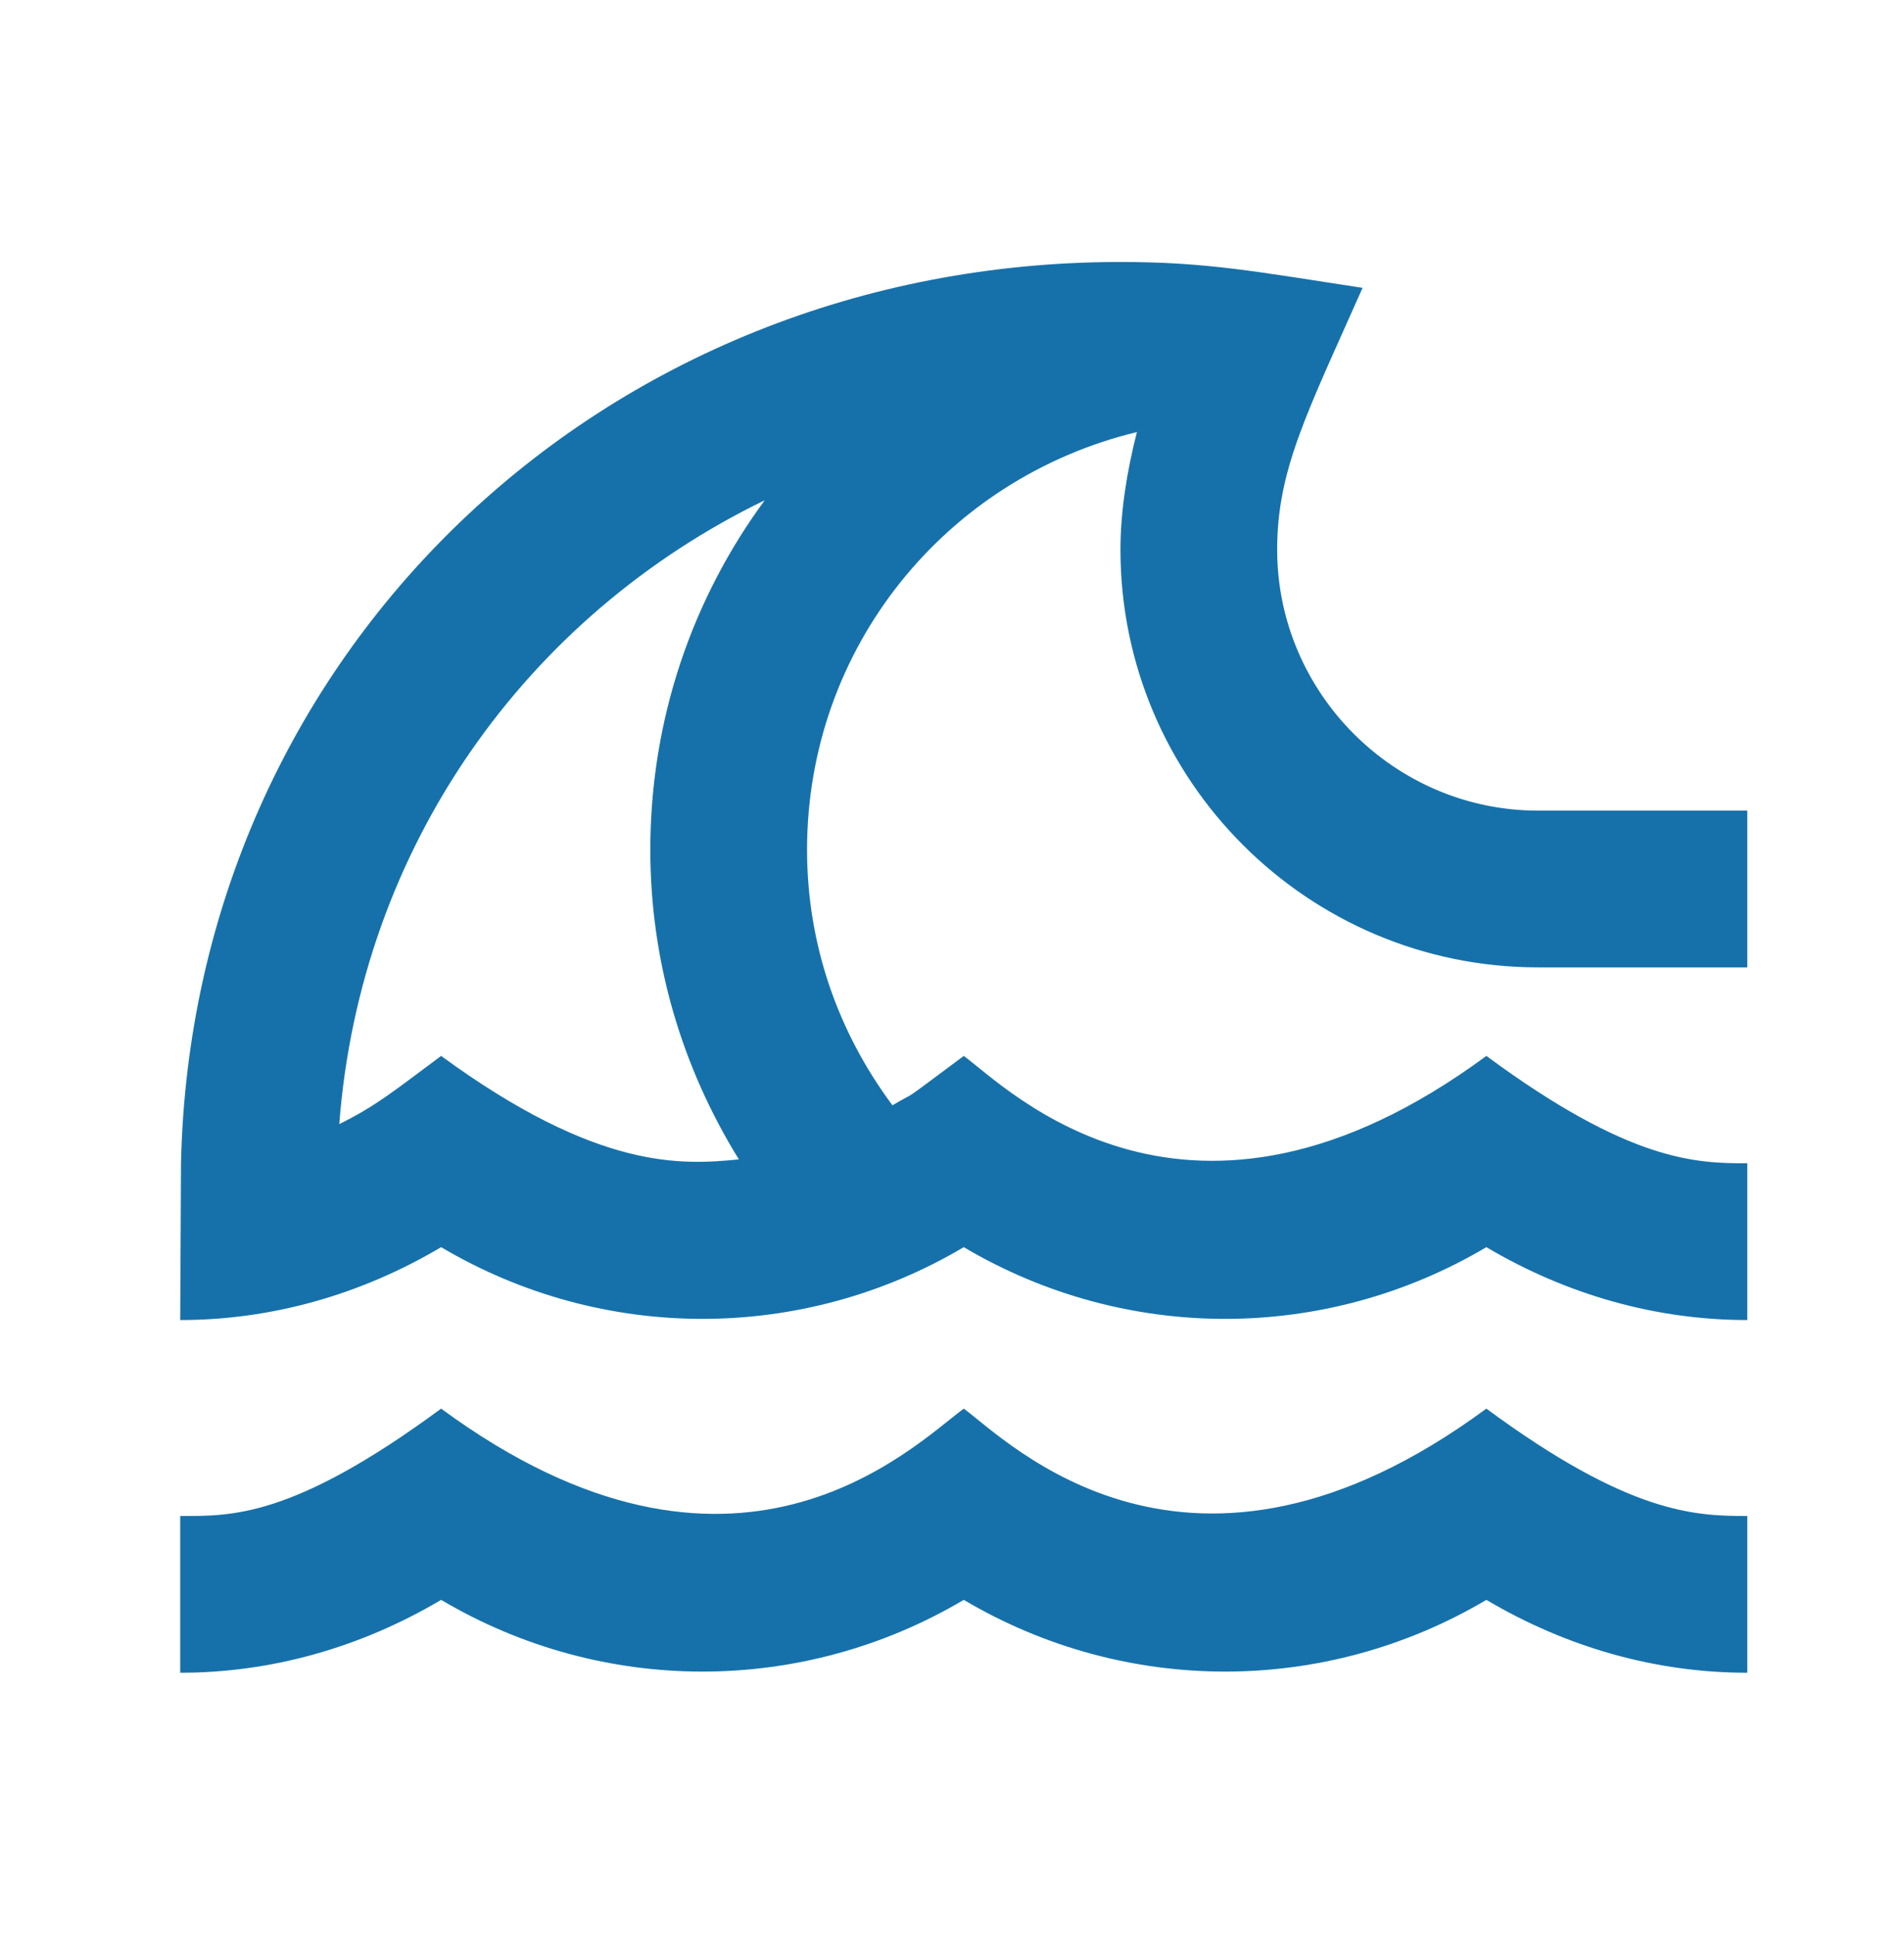 <svg width="63" height="64" viewBox="0 0 63 64" fill="none" xmlns="http://www.w3.org/2000/svg">
<g clip-path="url(#clip0_58_380)">
<path d="M49.181 46.596C39.33 53.855 33.315 47.633 31.889 46.596C30.178 47.867 24.319 53.752 14.596 46.596C9.67 50.226 7.648 50.148 5.963 50.148V55.333C8.97 55.333 11.926 54.504 14.596 52.922C19.937 56.085 26.548 56.085 31.889 52.922C37.23 56.085 43.841 56.085 49.181 52.922C51.852 54.504 54.807 55.333 57.815 55.333V50.148C56.104 50.148 53.926 50.096 49.181 46.596Z" fill="#1671AA"/>
<path d="M50.893 32H57.815V26.815H50.893C46.148 26.815 42.259 22.926 42.259 18.181C42.259 15.537 43.244 13.67 45.085 9.522C41.533 8.978 39.9 8.666 37.074 8.666C19.859 8.666 6.352 21.707 5.989 38.481L5.963 43.666C8.97 43.666 11.926 42.837 14.596 41.255C19.937 44.418 26.548 44.418 31.889 41.255C37.23 44.418 43.841 44.418 49.181 41.255C51.852 42.837 54.807 43.666 57.815 43.666V38.481C56.104 38.481 53.926 38.429 49.181 34.929C39.33 42.189 33.315 35.967 31.889 34.929C29.555 36.666 30.489 35.992 29.53 36.563C27.715 34.126 26.704 31.222 26.704 28.111C26.704 21.422 31.293 15.822 37.618 14.292C37.282 15.615 37.074 16.937 37.074 18.181C37.074 25.803 43.27 32 50.893 32ZM14.596 34.929C12.989 36.122 12.47 36.563 11.226 37.185C11.926 28.033 17.396 20.385 25.304 16.548C22.919 19.789 21.518 23.781 21.518 28.111C21.518 31.792 22.555 35.292 24.448 38.352C22.581 38.533 19.807 38.741 14.596 34.929Z" fill="#1671AA"/>
</g>
<defs>
<clipPath id="clip0_58_380">
<rect width="62.222" height="62.222" fill="white" transform="translate(0.778 0.889)"/>
</clipPath>
</defs>
</svg>
